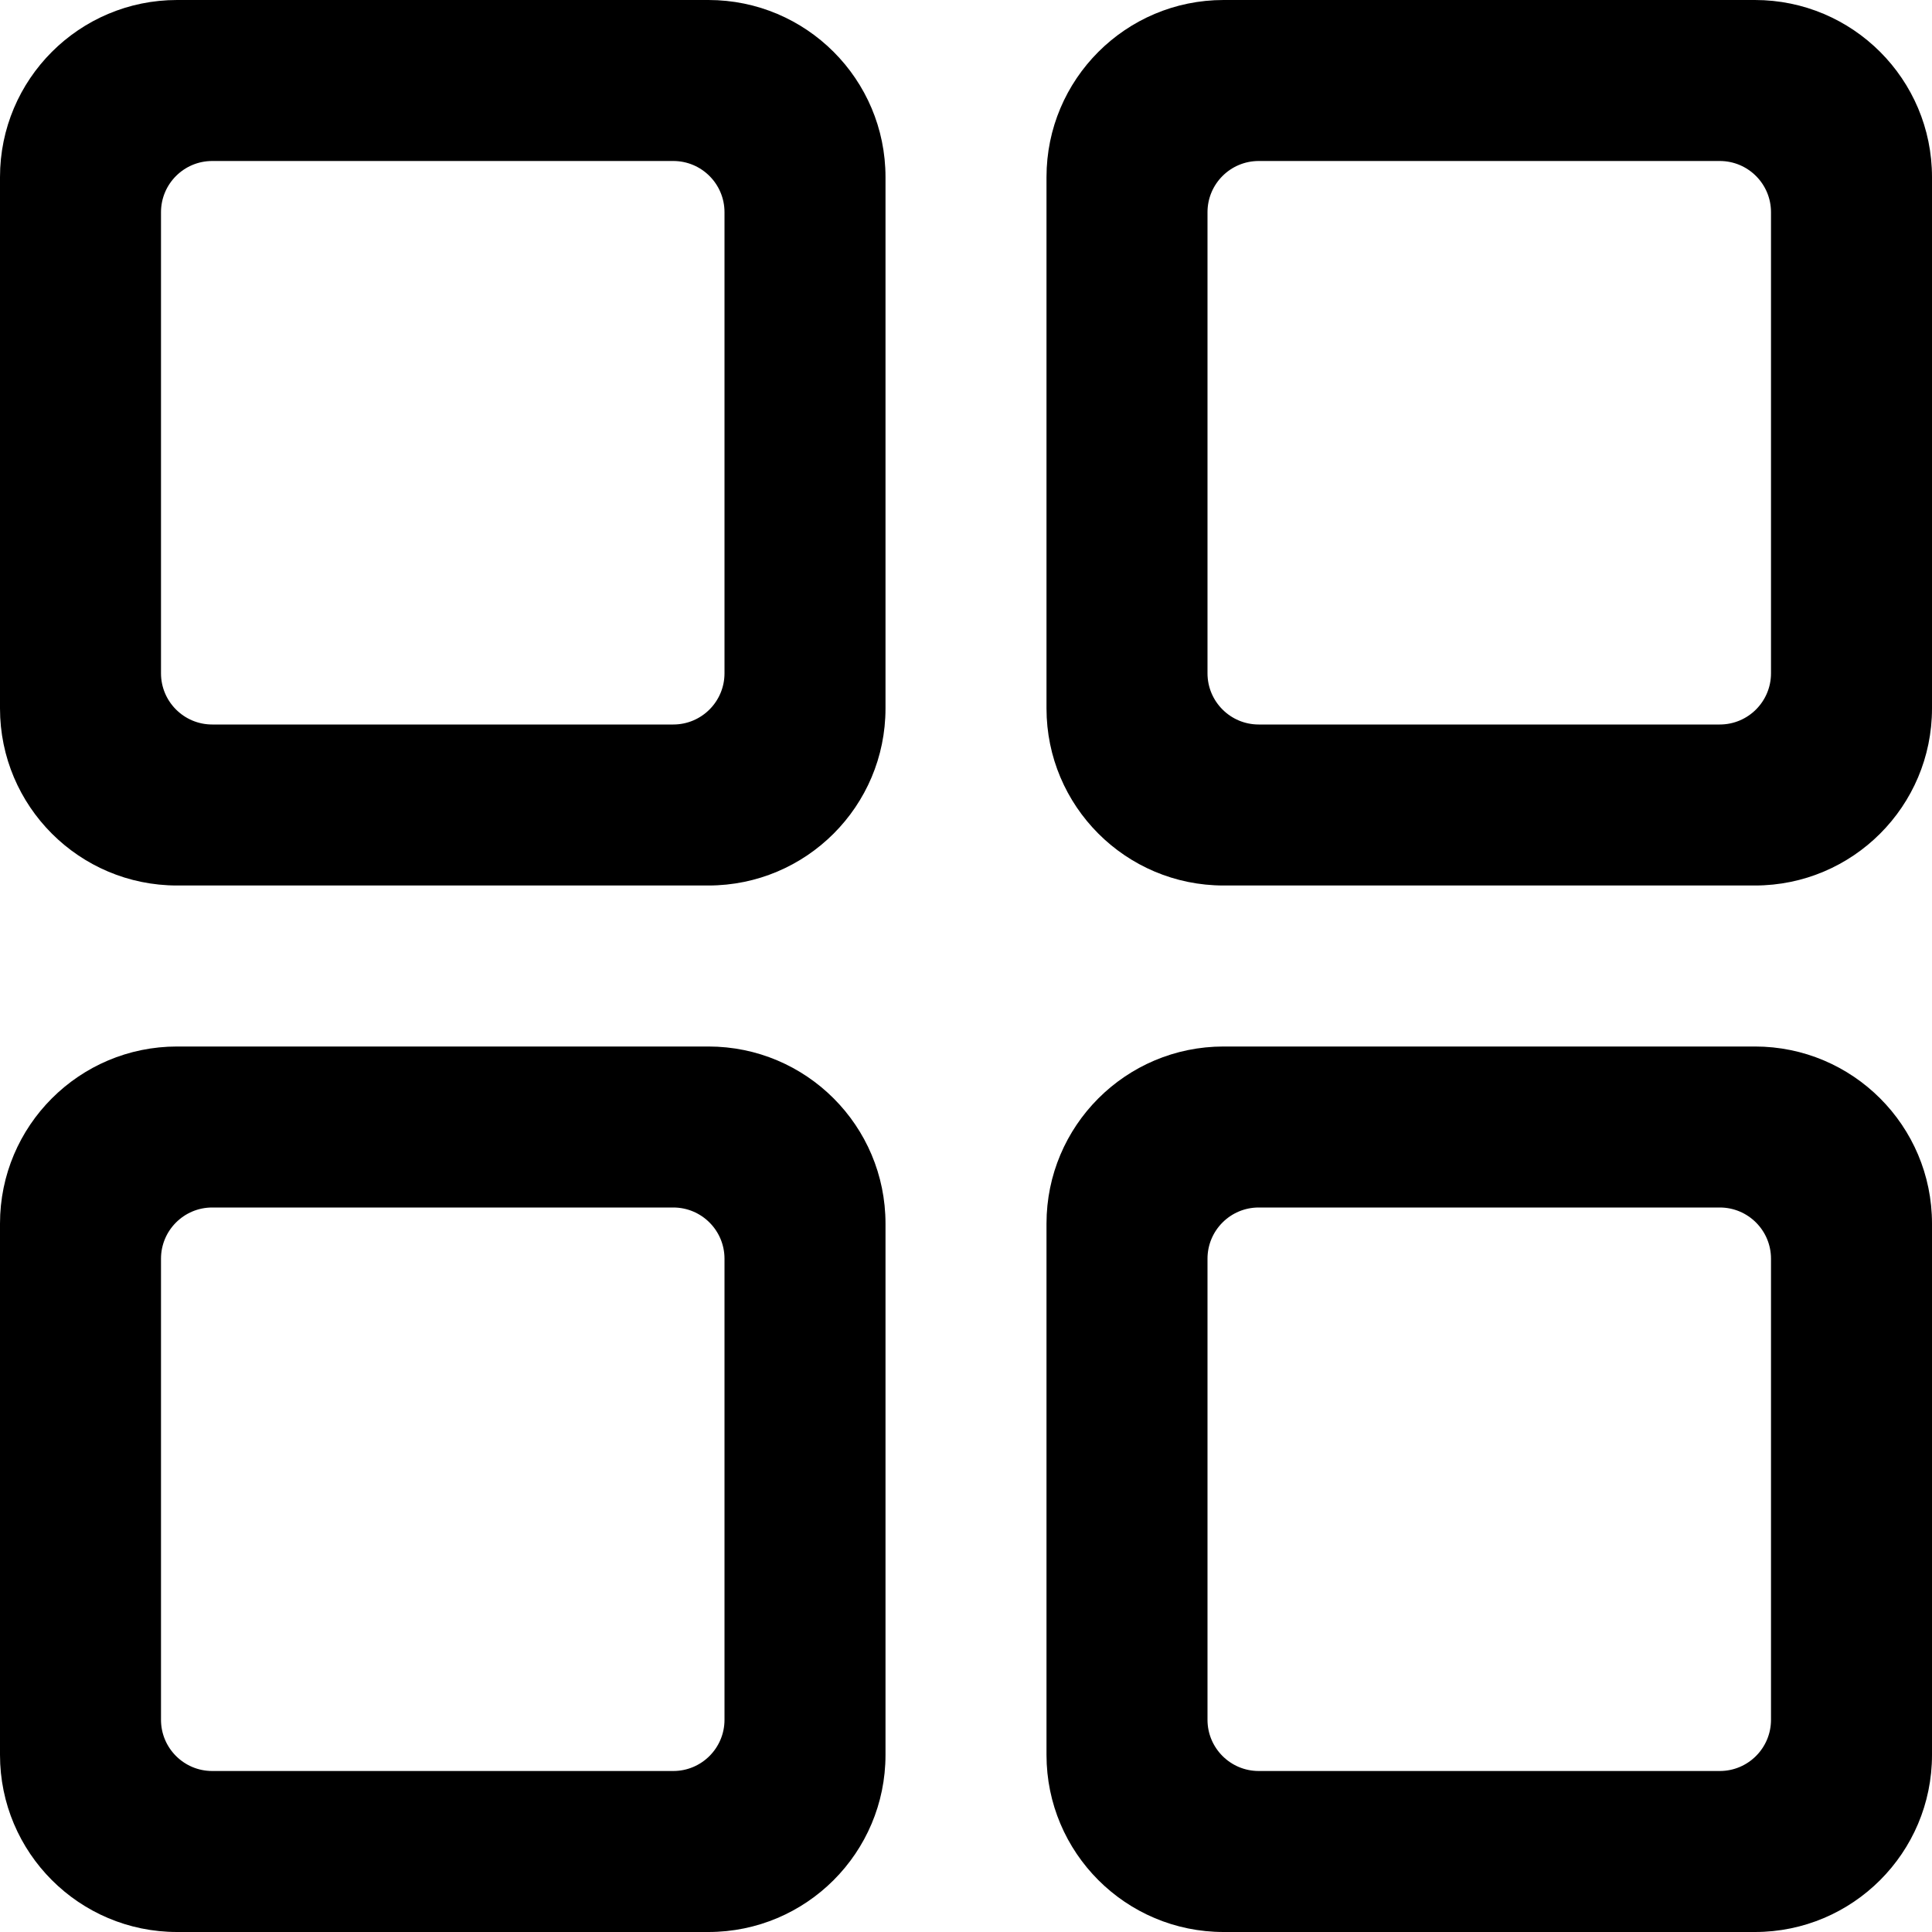 <?xml version="1.0" encoding="UTF-8"?>
<svg width="24px" height="24px" viewBox="0 0 24 24" version="1.1" xmlns="http://www.w3.org/2000/svg" xmlns:xlink="http://www.w3.org/1999/xlink">
    <!-- Generator: Sketch 48.1 (47250) - http://www.bohemiancoding.com/sketch -->
    <title>Home24</title>
    <desc>Created with Sketch.</desc>
    <defs></defs>
    <g id="Page-1" stroke="none" stroke-width="1" fill="none" fill-rule="evenodd">
        <g id="Home24" fill="#000000" fill-rule="nonzero">
            <path d="M15.636,2 C15.285,2 15,2.285 15,2.636 L15,8.364 C15,8.715 15.285,9 15.636,9 L21.364,9 C21.715,9 22,8.715 22,8.364 L22,2.636 C22,2.285 21.715,2 21.364,2 L15.636,2 Z M15.2,0 L21.8,0 C23.015,-2.23196738e-16 24,0.985 24,2.2 L24,8.8 C24,10.015 23.015,11 21.8,11 L15.2,11 C13.985,11 13,10.015 13,8.8 L13,2.2 C13,0.985 13.985,2.23196738e-16 15.2,0 Z M2.636,2 C2.285,2 2,2.285 2,2.636 L2,8.364 C2,8.715 2.285,9 2.636,9 L8.364,9 C8.715,9 9,8.715 9,8.364 L9,2.636 C9,2.285 8.715,2 8.364,2 L2.636,2 Z M2.2,0 L8.8,0 C10.015,-2.23196738e-16 11,0.985 11,2.2 L11,8.8 C11,10.015 10.015,11 8.8,11 L2.2,11 C0.985,11 1.48797825e-16,10.015 0,8.8 L0,2.2 C-1.48797825e-16,0.985 0.985,2.23196738e-16 2.2,0 Z M2.636,15 C2.285,15 2,15.285 2,15.636 L2,21.364 C2,21.715 2.285,22 2.636,22 L8.364,22 C8.715,22 9,21.715 9,21.364 L9,15.636 C9,15.285 8.715,15 8.364,15 L2.636,15 Z M2.2,13 L8.8,13 C10.015,13 11,13.985 11,15.2 L11,21.8 C11,23.015 10.015,24 8.8,24 L2.2,24 C0.985,24 1.48797825e-16,23.015 0,21.8 L0,15.2 C-1.48797825e-16,13.985 0.985,13 2.2,13 Z M15.636,15 C15.285,15 15,15.285 15,15.636 L15,21.364 C15,21.715 15.285,22 15.636,22 L21.364,22 C21.715,22 22,21.715 22,21.364 L22,15.636 C22,15.285 21.715,15 21.364,15 L15.636,15 Z M15.2,13 L21.8,13 C23.015,13 24,13.985 24,15.2 L24,21.8 C24,23.015 23.015,24 21.8,24 L15.2,24 C13.985,24 13,23.015 13,21.8 L13,15.2 C13,13.985 13.985,13 15.2,13 Z"></path>
        </g>
    </g>
</svg>